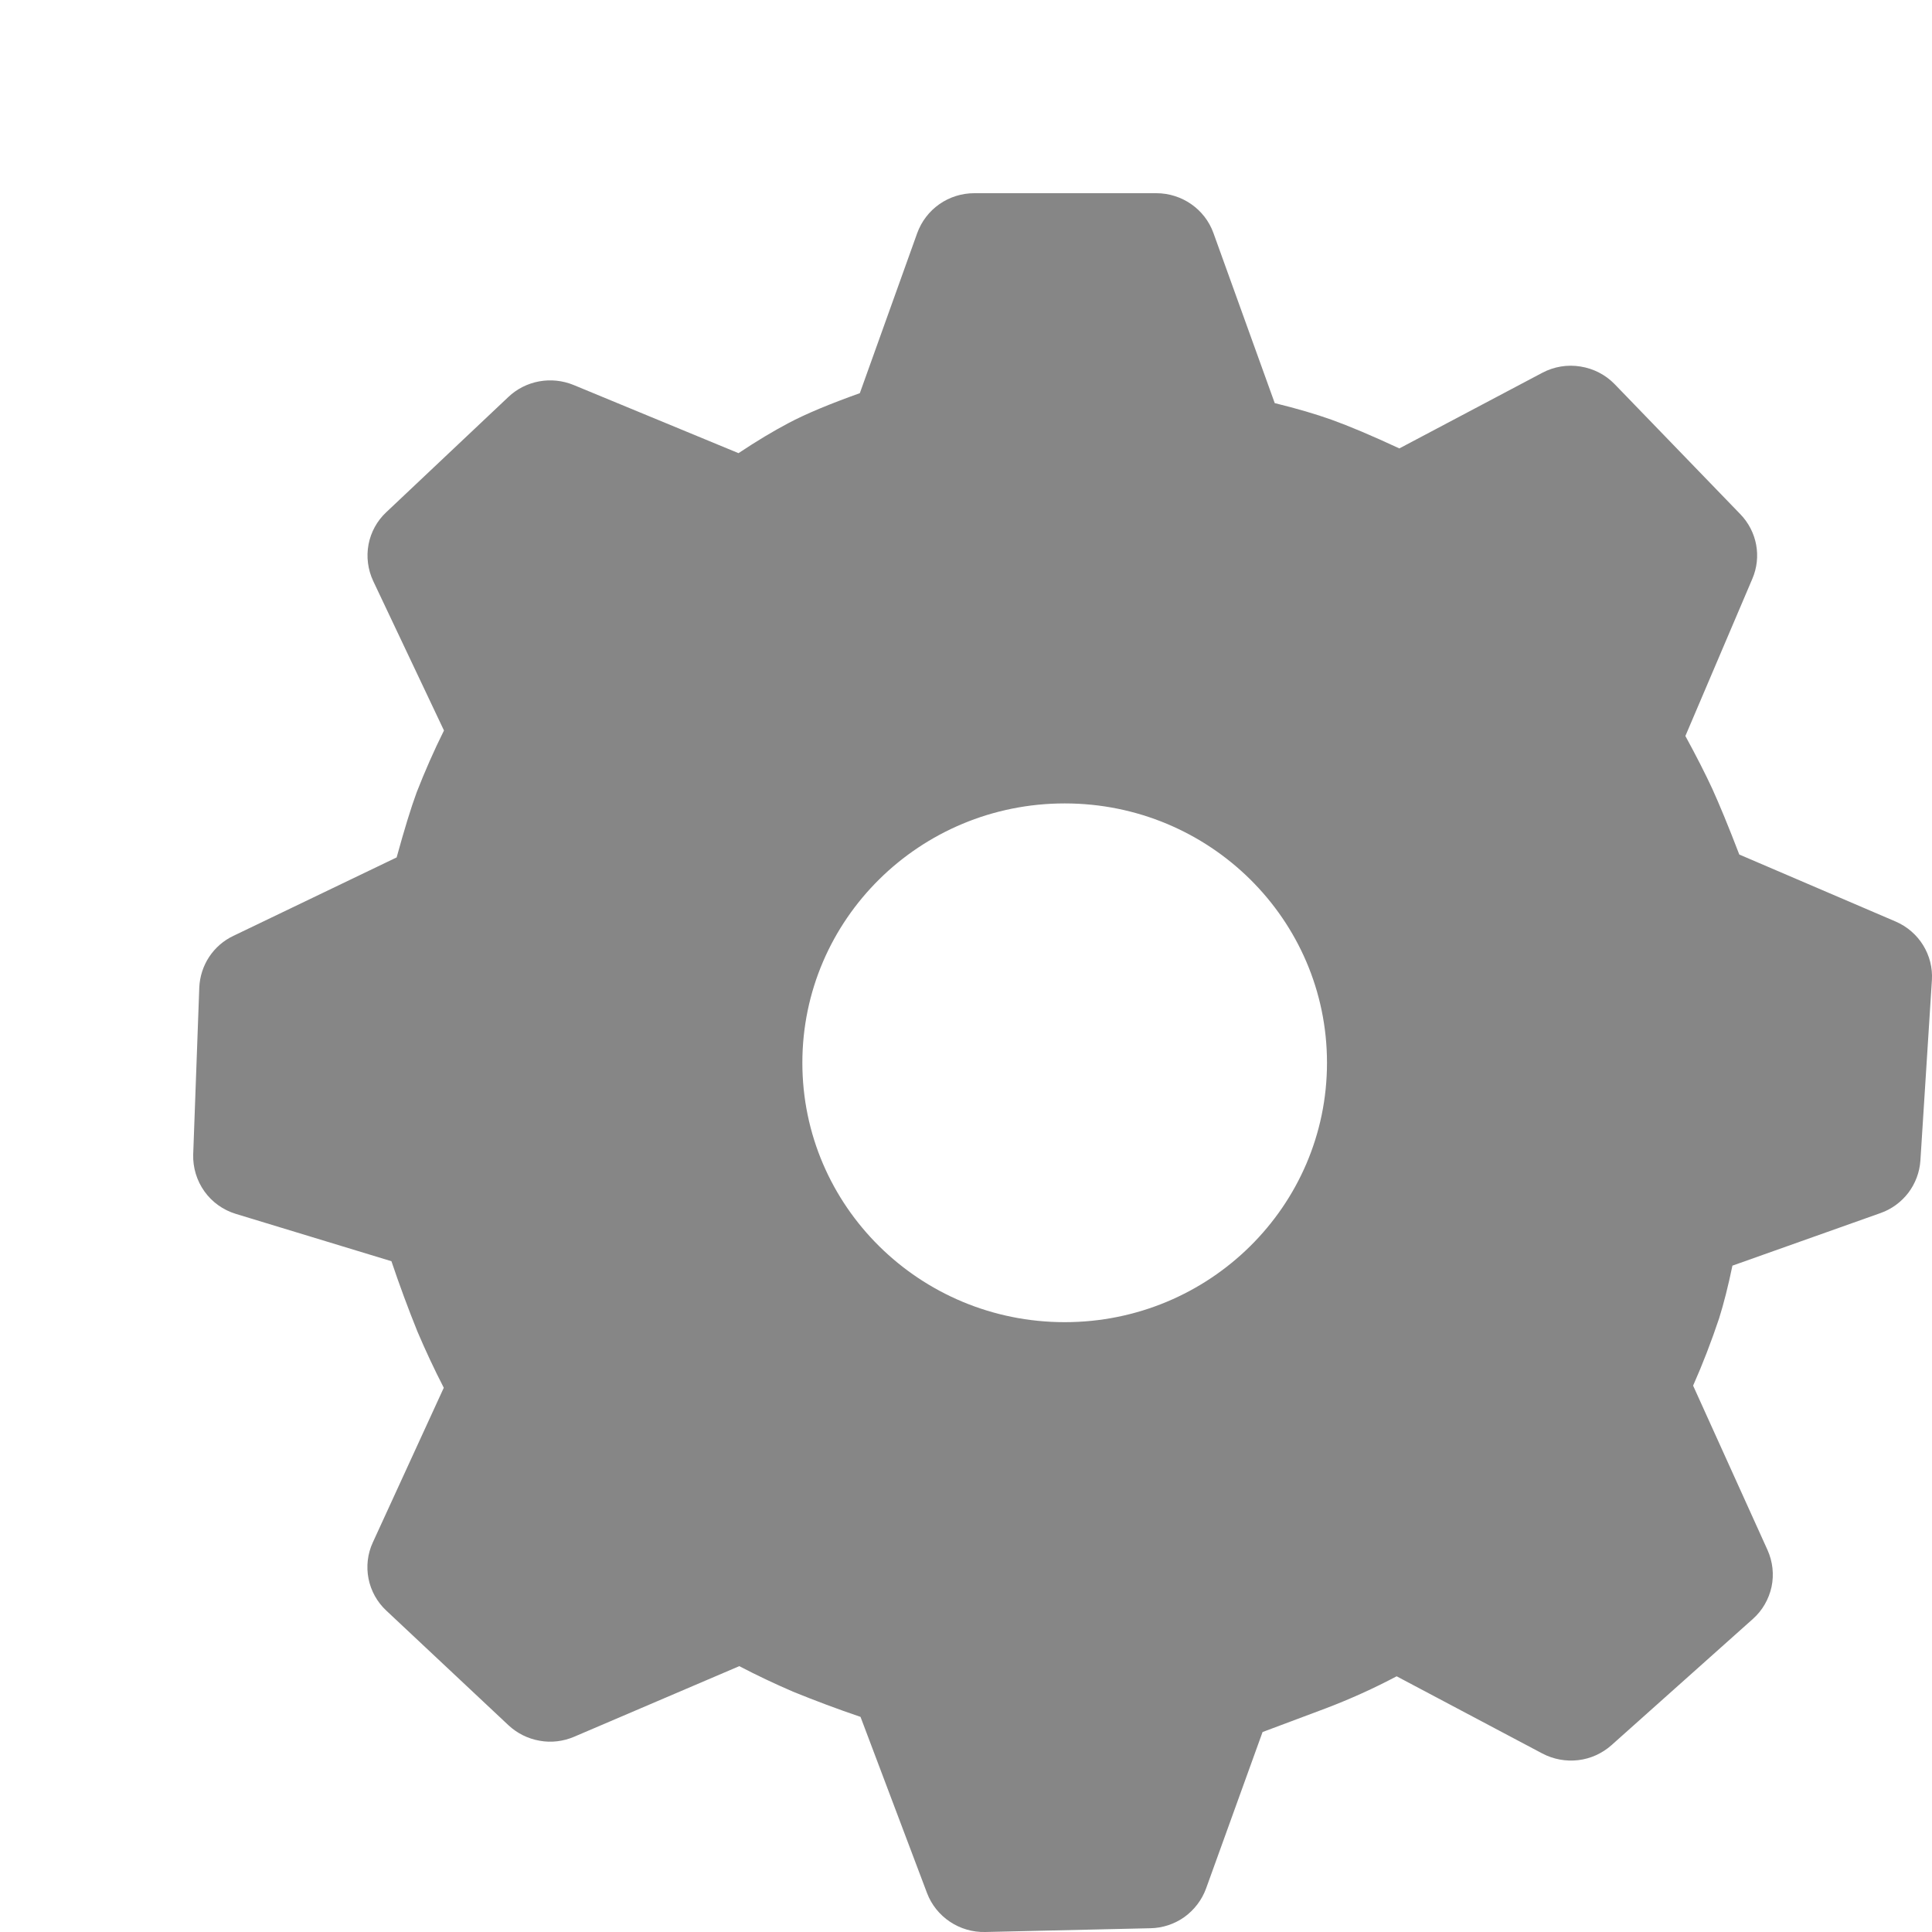 <svg width="20" height="20" viewBox="0 0 20 20" fill="none" xmlns="http://www.w3.org/2000/svg">
<path d="M11.97 2C12.235 2 12.472 2.165 12.561 2.411L13.196 4.173C13.424 4.229 13.619 4.286 13.784 4.345C13.965 4.41 14.198 4.508 14.486 4.642L15.966 3.859C16.087 3.795 16.225 3.772 16.36 3.794C16.495 3.815 16.62 3.879 16.715 3.977L18.016 5.323C18.189 5.502 18.238 5.764 18.14 5.992L17.447 7.619C17.562 7.83 17.654 8.011 17.724 8.162C17.799 8.327 17.893 8.554 18.005 8.846L19.622 9.539C19.865 9.643 20.015 9.886 19.999 10.146L19.88 12.013C19.872 12.135 19.828 12.251 19.755 12.348C19.681 12.444 19.581 12.518 19.466 12.558L17.934 13.102C17.89 13.314 17.844 13.495 17.796 13.648C17.717 13.884 17.628 14.116 17.527 14.344L18.297 16.045C18.351 16.165 18.366 16.299 18.339 16.427C18.311 16.555 18.244 16.672 18.146 16.759L16.682 18.066C16.586 18.151 16.466 18.206 16.338 18.221C16.21 18.236 16.08 18.212 15.966 18.152L14.458 17.353C14.222 17.478 13.978 17.588 13.729 17.683L13.07 17.93L12.485 19.55C12.442 19.668 12.363 19.771 12.261 19.845C12.158 19.918 12.035 19.959 11.909 19.961L10.199 20C10.069 20.003 9.942 19.966 9.834 19.894C9.726 19.822 9.643 19.719 9.597 19.598L8.908 17.773C8.672 17.693 8.44 17.606 8.209 17.512C8.021 17.431 7.835 17.343 7.653 17.248L5.943 17.979C5.83 18.027 5.706 18.042 5.586 18.02C5.465 17.999 5.353 17.943 5.264 17.86L3.998 16.672C3.904 16.584 3.84 16.469 3.815 16.343C3.79 16.216 3.805 16.085 3.859 15.968L4.594 14.366C4.496 14.176 4.406 13.983 4.322 13.786C4.225 13.546 4.135 13.302 4.052 13.056L2.441 12.566C2.31 12.526 2.196 12.445 2.116 12.333C2.037 12.222 1.996 12.088 2 11.951L2.063 10.222C2.068 10.11 2.103 10 2.165 9.906C2.227 9.812 2.314 9.736 2.416 9.688L4.106 8.876C4.185 8.589 4.253 8.366 4.313 8.203C4.398 7.985 4.492 7.771 4.596 7.562L3.863 6.014C3.808 5.896 3.791 5.764 3.815 5.636C3.839 5.509 3.903 5.392 3.998 5.303L5.262 4.11C5.35 4.026 5.461 3.97 5.581 3.948C5.701 3.926 5.824 3.939 5.937 3.985L7.645 4.691C7.834 4.565 8.005 4.463 8.16 4.381C8.344 4.283 8.591 4.181 8.901 4.07L9.495 2.413C9.539 2.292 9.619 2.187 9.725 2.113C9.831 2.039 9.957 2 10.086 2H11.97ZM11.022 8.317C9.521 8.317 8.306 9.519 8.306 11.002C8.306 12.485 9.521 13.687 11.022 13.687C12.521 13.687 13.737 12.485 13.737 11.002C13.737 9.519 12.522 8.317 11.022 8.317Z" fill="#868686"/>
</svg>
